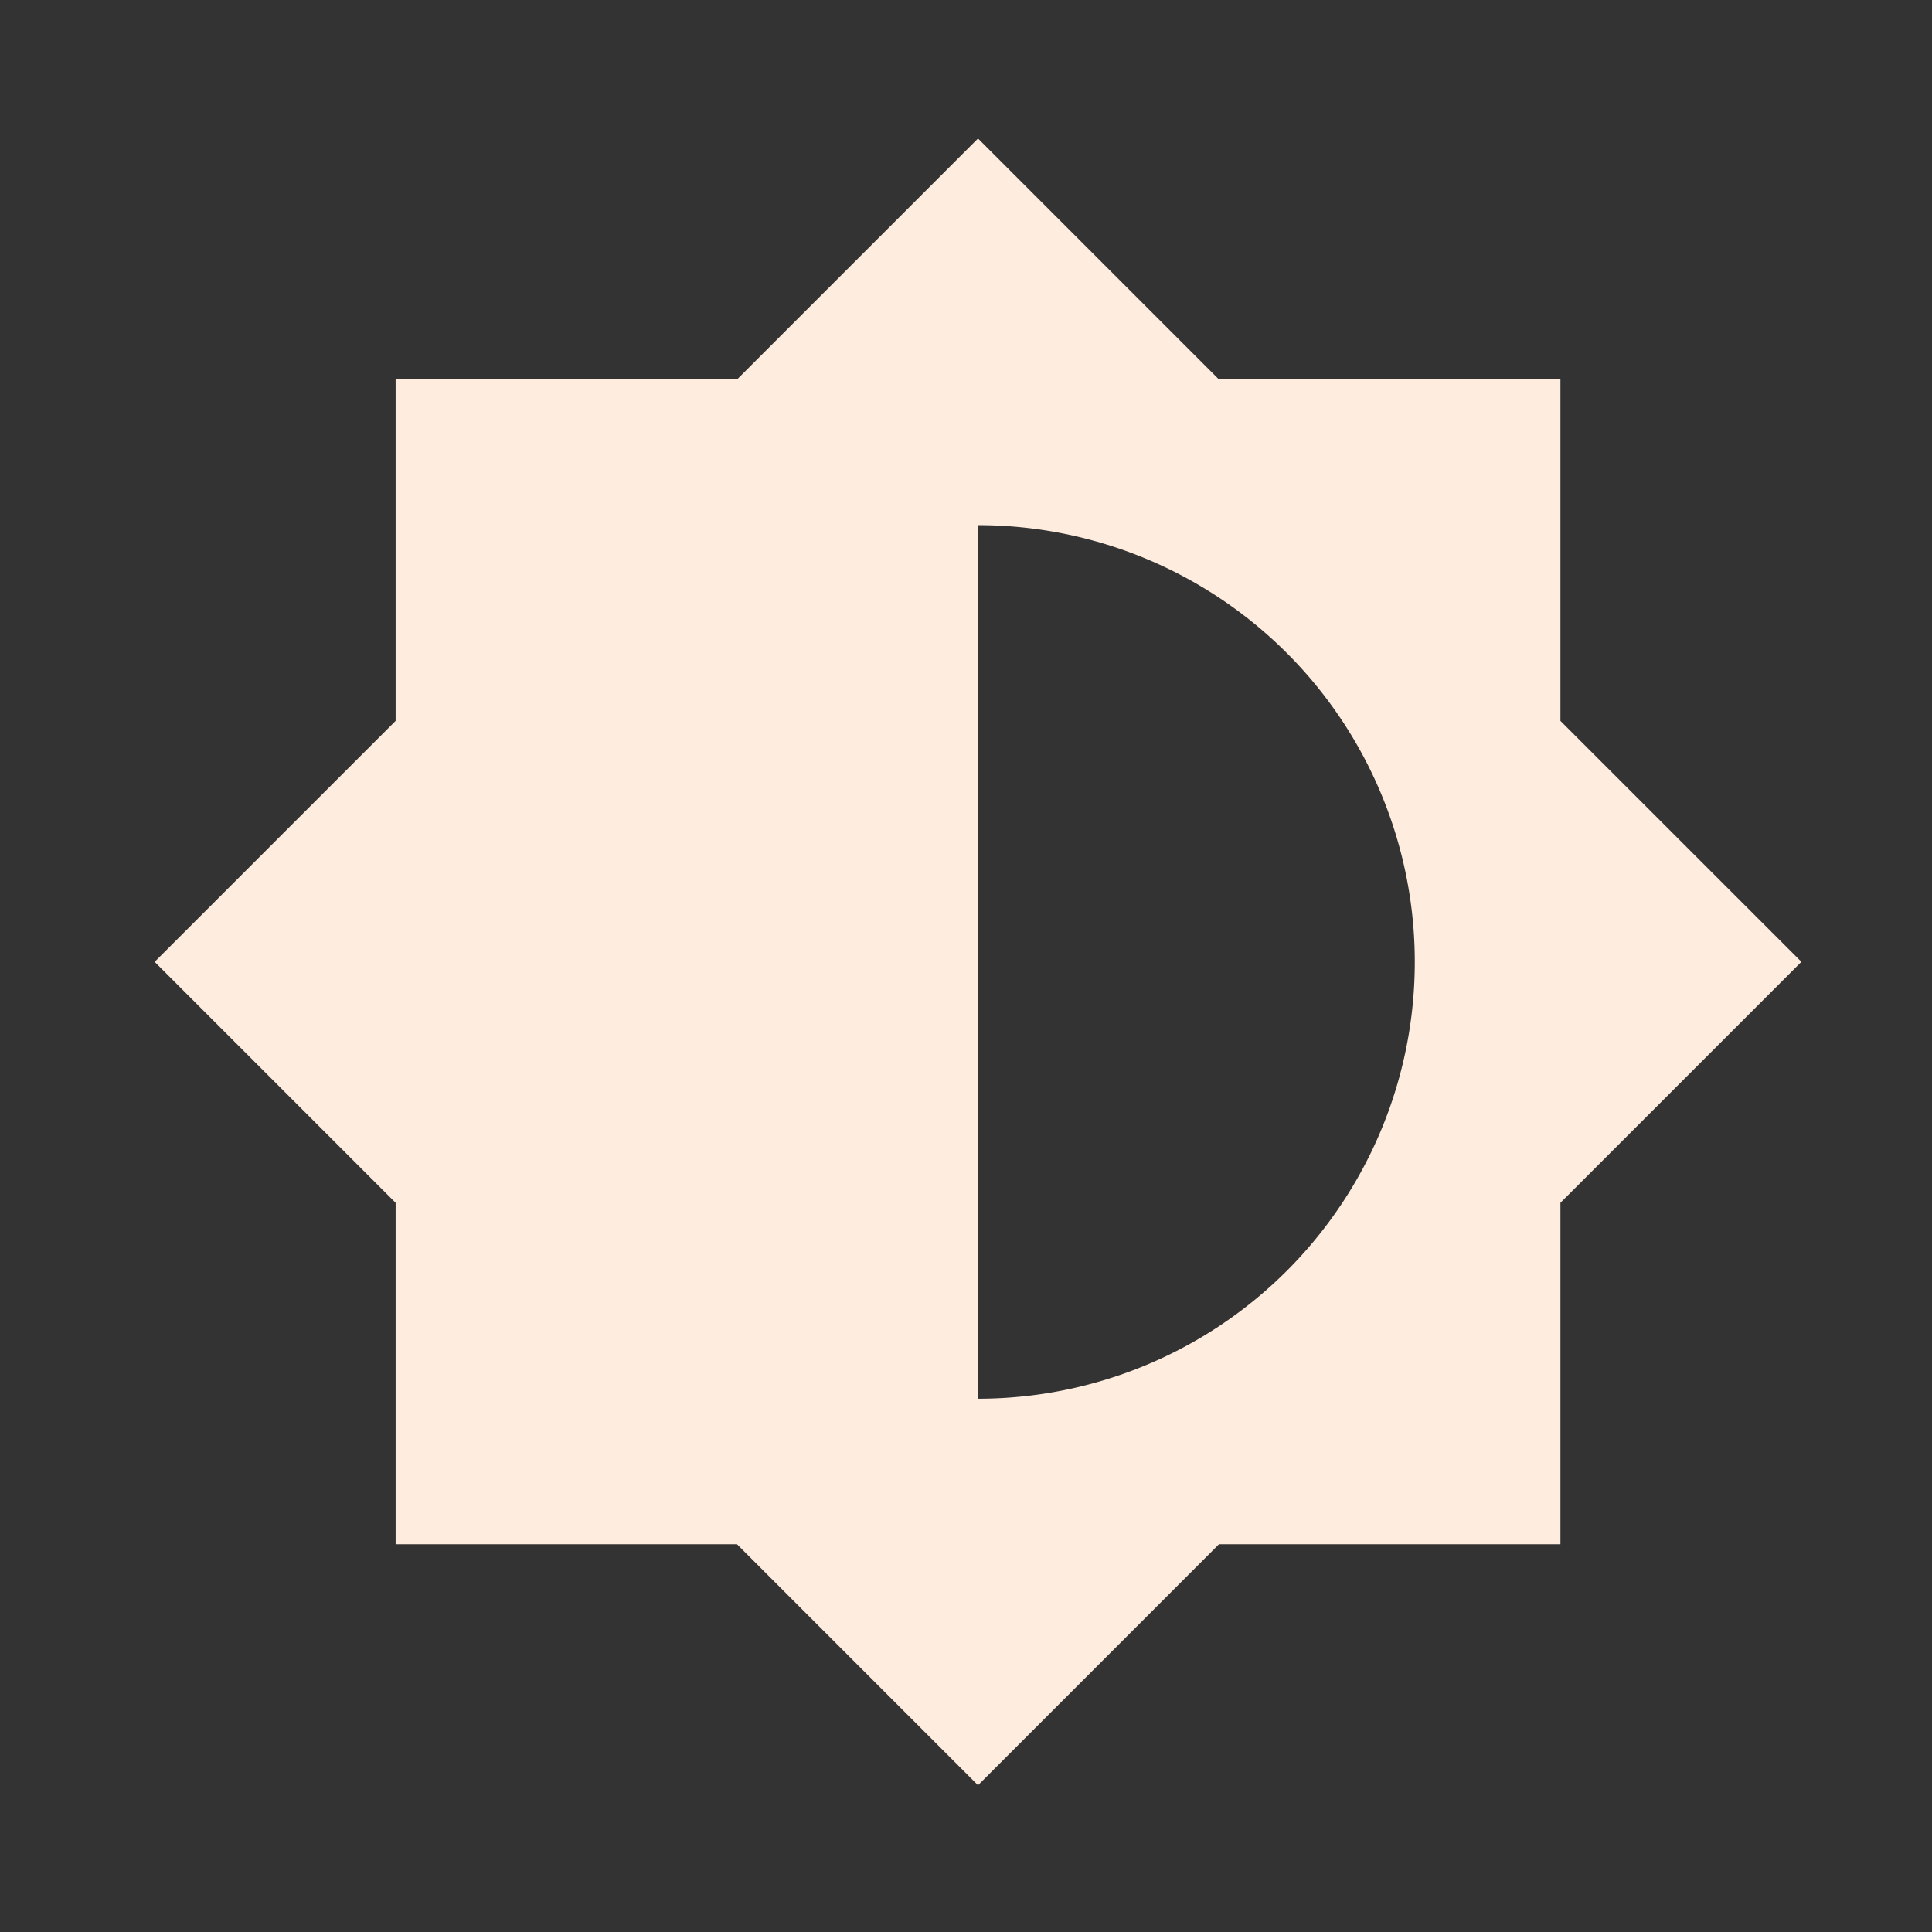 <svg xmlns="http://www.w3.org/2000/svg" width="80" height="80" viewBox="0 0 80 80">
  <rect x="0" y="0" width="80" height="80" fill="#333333" stroke="none"/>
  <g id="Groupe_678" data-name="Groupe 678" transform="translate(-594 -887)">
    <g id="baseline-brightness_medium-24px" transform="translate(598.324 890.655)">
      <path id="Tracé_1082" data-name="Tracé 1082" d="M0,0H72.345V72.345H0Z" fill="none"/>
      <path id="Tracé_1083" data-name="Tracé 1083" d="M58.9,44.76l9.978-9.978L58.9,24.805V10.668H44.76L34.783.69l-9.978,9.978H10.668V24.805L.69,34.783l9.978,9.978V58.9H24.805l9.978,9.978L44.76,58.9H58.9V44.76ZM34.783,52.869V16.7a18.086,18.086,0,1,1,0,36.173Z" transform="translate(1.39 1.39)" fill="#feeddf"/>
    </g>
    <rect id="Rectangle_1160" data-name="Rectangle 1160" width="80" height="80" transform="translate(594 887)" fill="none"/>
  </g>
</svg>
